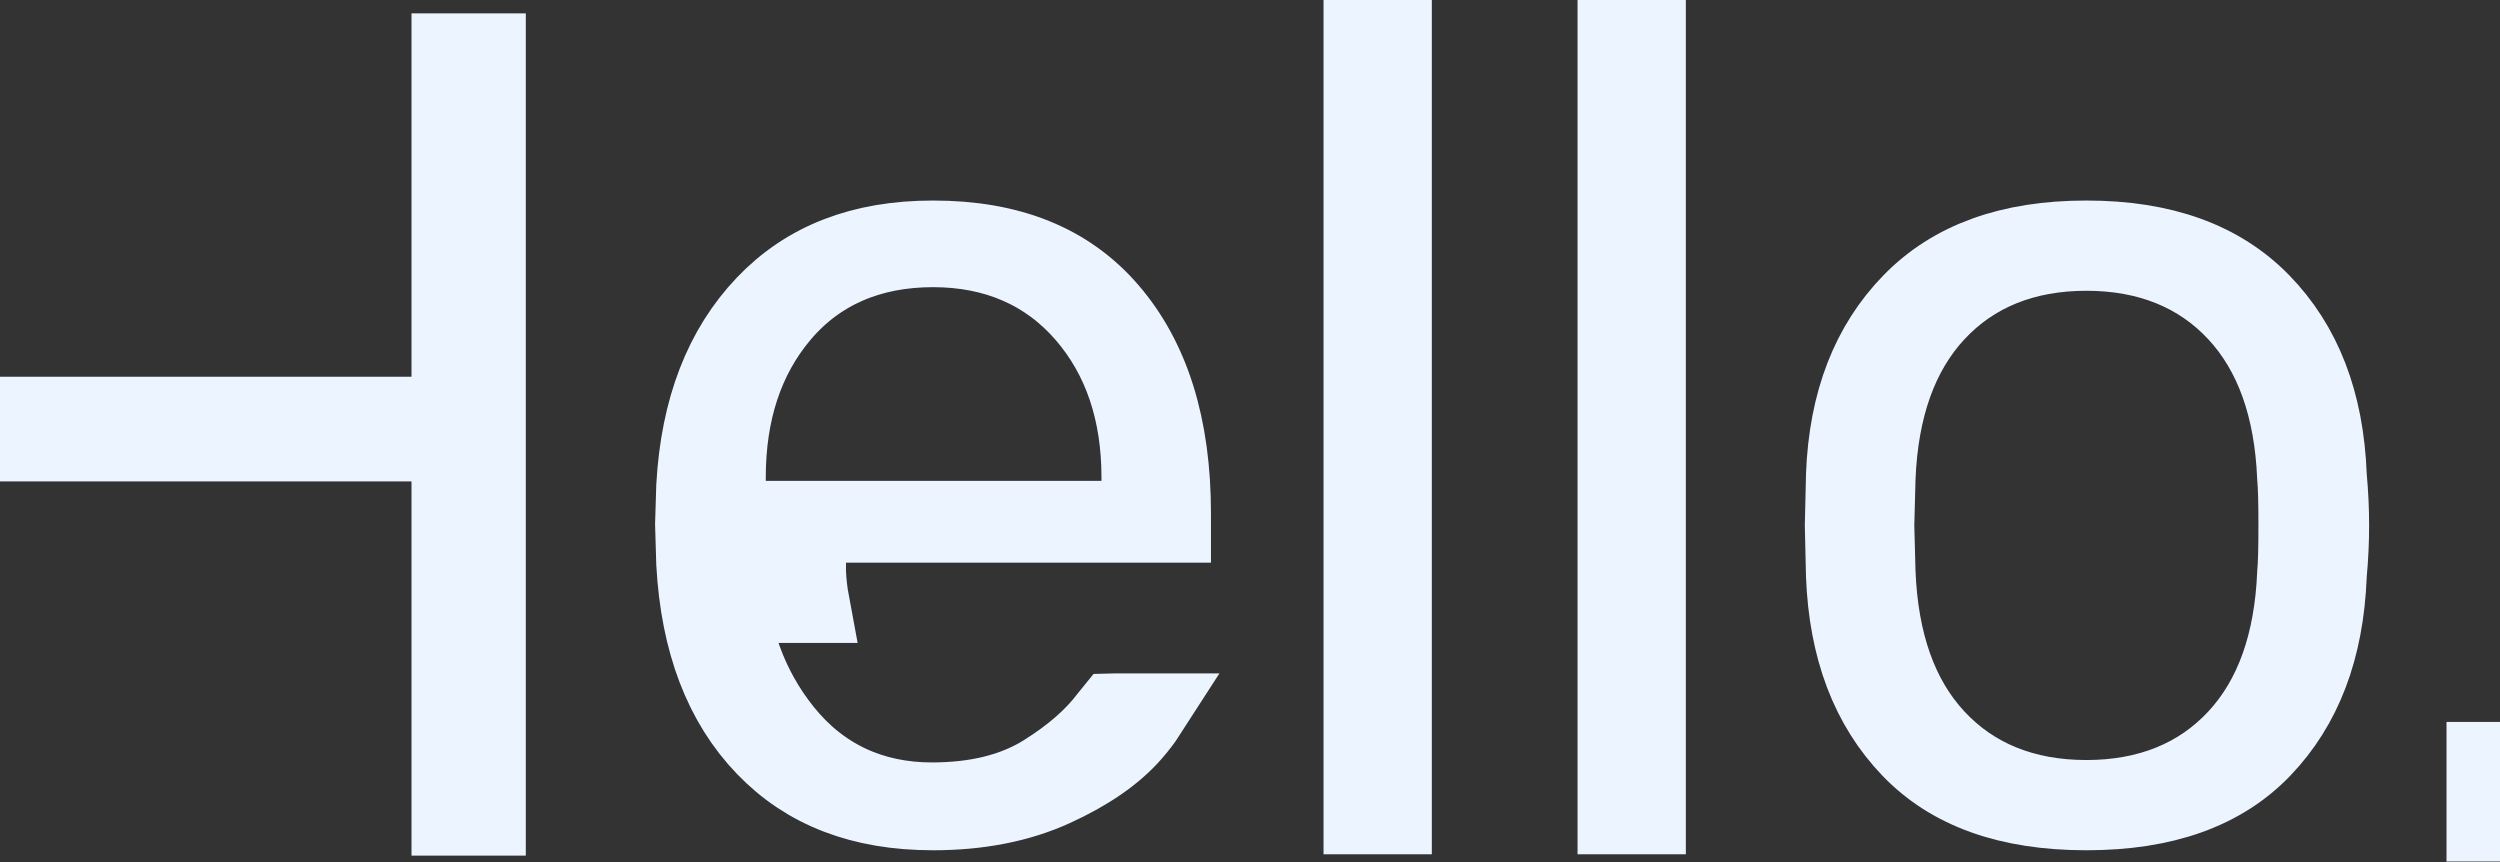 <?xml version="1.0" encoding="UTF-8"?>
<svg width="374px" height="129px" viewBox="0 0 374 129" version="1.1" xmlns="http://www.w3.org/2000/svg" xmlns:xlink="http://www.w3.org/1999/xlink">
    <rect x="0" y="0" width="374" height="129" fill="#333333" stroke="none"/>
    <!-- Generator: Sketch 43 (38999) - http://www.bohemiancoding.com/sketch -->
    <title>Group 2</title>
    <desc>Created with Sketch.</desc>
    <defs></defs>
    <g id="Introduction" stroke="none" stroke-width="1" fill="none" fill-rule="evenodd">
        <g id="Artboard" transform="translate(0, -317)" stroke="#ECF5FF" stroke-width="12">
            <g id="Group" transform="translate(84, 350)">
                <g id="Group-2" transform="translate(-102, -33)">
                    <path d="M6,122 L6,8 L10.92,8 L10.92,56.36 L10.92,62.36 L16.92,62.36 L79.56,62.36 L85.56,62.36 L85.56,56.36 L85.56,8 L90.66,8 L90.66,122 L85.56,122 L85.56,72.02 L85.56,66.02 L79.56,66.02 L16.92,66.02 L10.92,66.02 L10.92,72.02 L10.92,122 L6,122 Z" id="H"></path>
                    <path d="M122.175,84.287 L122.003,78.423 L122.175,72.739 C122.83,61.169 126.32,52.231 132.583,45.66 C138.722,39.219 146.92,36 157.58,36 C169.115,36 177.671,39.513 183.731,46.523 C189.974,53.747 193.16,63.753 193.16,76.8 L193.16,78.18 L132.56,78.18 L126.56,78.18 L126.56,84.18 L126.56,85.8 L126.56,85.938 L126.566,86.077 C126.984,95.117 129.825,103.001 135.085,109.541 C140.675,116.49 148.28,120.06 157.4,120.06 C164.094,120.06 169.777,118.686 174.358,115.813 C178.479,113.228 181.696,110.446 183.98,107.4 C184.168,107.149 184.34,106.929 184.493,106.743 C184.577,106.741 184.666,106.74 184.76,106.74 L189.43,106.74 C188.881,107.593 188.157,108.544 187.256,109.579 C184.625,112.6 180.733,115.322 175.527,117.688 C170.402,120.017 164.436,121.2 157.58,121.2 C146.911,121.2 138.705,118.004 132.567,111.613 C126.322,105.113 122.832,96.093 122.175,84.287 Z M139.081,90.18 C138.812,88.735 138.638,87.228 138.56,85.657 L138.56,84.18 L132.56,84.18 L132.56,90.18 L139.081,90.18 Z M188.78,71.94 L188.78,71.4 C188.78,61.626 186.034,53.388 180.481,46.958 C174.748,40.32 166.958,36.96 157.58,36.96 C148.067,36.96 140.251,40.332 134.628,47.018 C129.225,53.443 126.56,61.655 126.56,71.4 L126.56,71.94 L126.56,77.94 L132.56,77.94 L182.78,77.94 L188.78,77.94 L188.78,71.94 Z" id="e"></path>
                    <path d="M222,121.8 L222,6 L226.2,6 L226.2,121.8 L222,121.8 Z" id="l"></path>
                    <path d="M260,121.8 L260,6 L264.2,6 L264.2,121.8 L260,121.8 Z" id="l"></path>
                    <path d="M294.002,78.6 L294.178,70.999 C294.6,60.153 297.915,51.672 304.084,45.35 C310.138,39.146 318.689,36 330.12,36 C341.551,36 350.102,39.146 356.156,45.35 C362.325,51.672 365.64,60.153 366.065,71.093 L366.071,71.248 L366.085,71.403 C366.308,73.865 366.42,76.264 366.42,78.6 C366.42,80.936 366.308,83.335 366.085,85.797 L366.071,85.952 L366.065,86.107 C365.639,97.066 362.369,105.562 356.301,111.886 C350.38,118.056 341.783,121.2 330.12,121.2 C318.457,121.2 309.86,118.056 303.939,111.886 C297.871,105.562 294.601,97.066 294.175,86.107 L294.002,78.6 Z M361.668,85.845 C361.802,84.368 361.86,82.003 361.86,78.6 C361.86,75.197 361.802,72.832 361.668,71.355 C361.232,60.986 358.331,52.695 352.793,46.714 C347.106,40.572 339.407,37.5 330.12,37.5 C320.833,37.5 313.134,40.572 307.447,46.714 C301.879,52.727 298.977,61.076 298.565,71.523 L298.382,78.442 L298.378,78.6 L298.382,78.758 L298.562,85.598 C298.977,96.124 301.879,104.473 307.447,110.486 C313.134,116.628 320.833,119.7 330.12,119.7 C339.407,119.7 347.106,116.628 352.793,110.486 L352.793,110.486 C358.331,104.505 361.232,96.214 361.668,85.845 Z" id="o"></path>
                    <path d="M390,122.88 L390,114 L398.7,114 L398.7,122.88 L390,122.88 Z" id="."></path>
                </g>
            </g>
        </g>
    </g>
</svg>